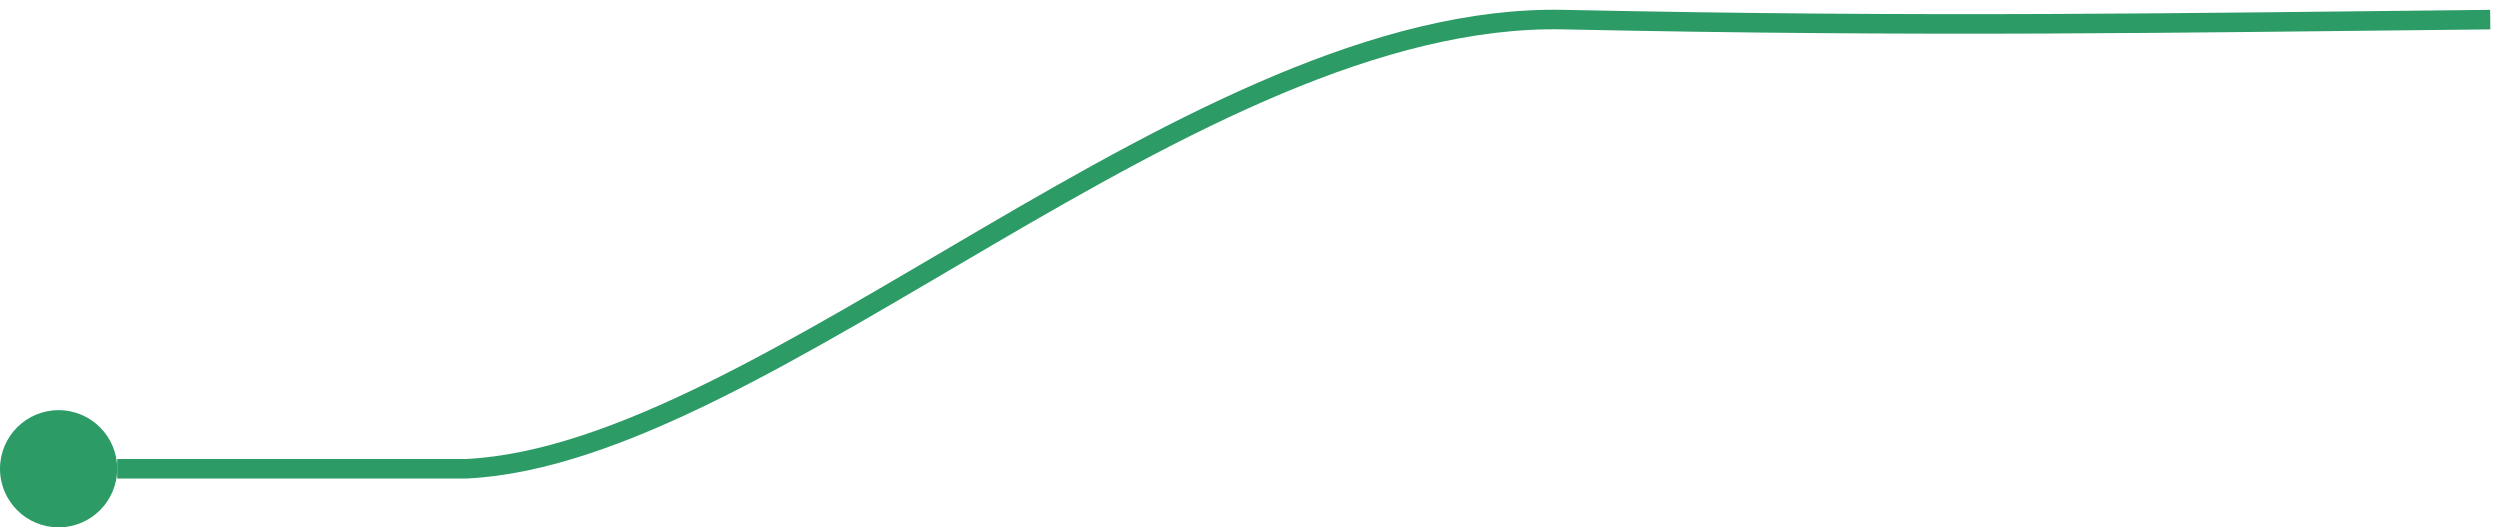 <svg width="256" height="54" viewBox="0 0 256 54" fill="none" xmlns="http://www.w3.org/2000/svg">
<circle cx="6" cy="48" r="6" fill="#2C9B66"/>
<path d="M12 48H47.755C78.44 46.5 122.303 1.209 160.13 2.009C197.957 2.808 222.471 2.342 255 2.009" stroke="#2C9B66" stroke-width="2"/>
</svg>
